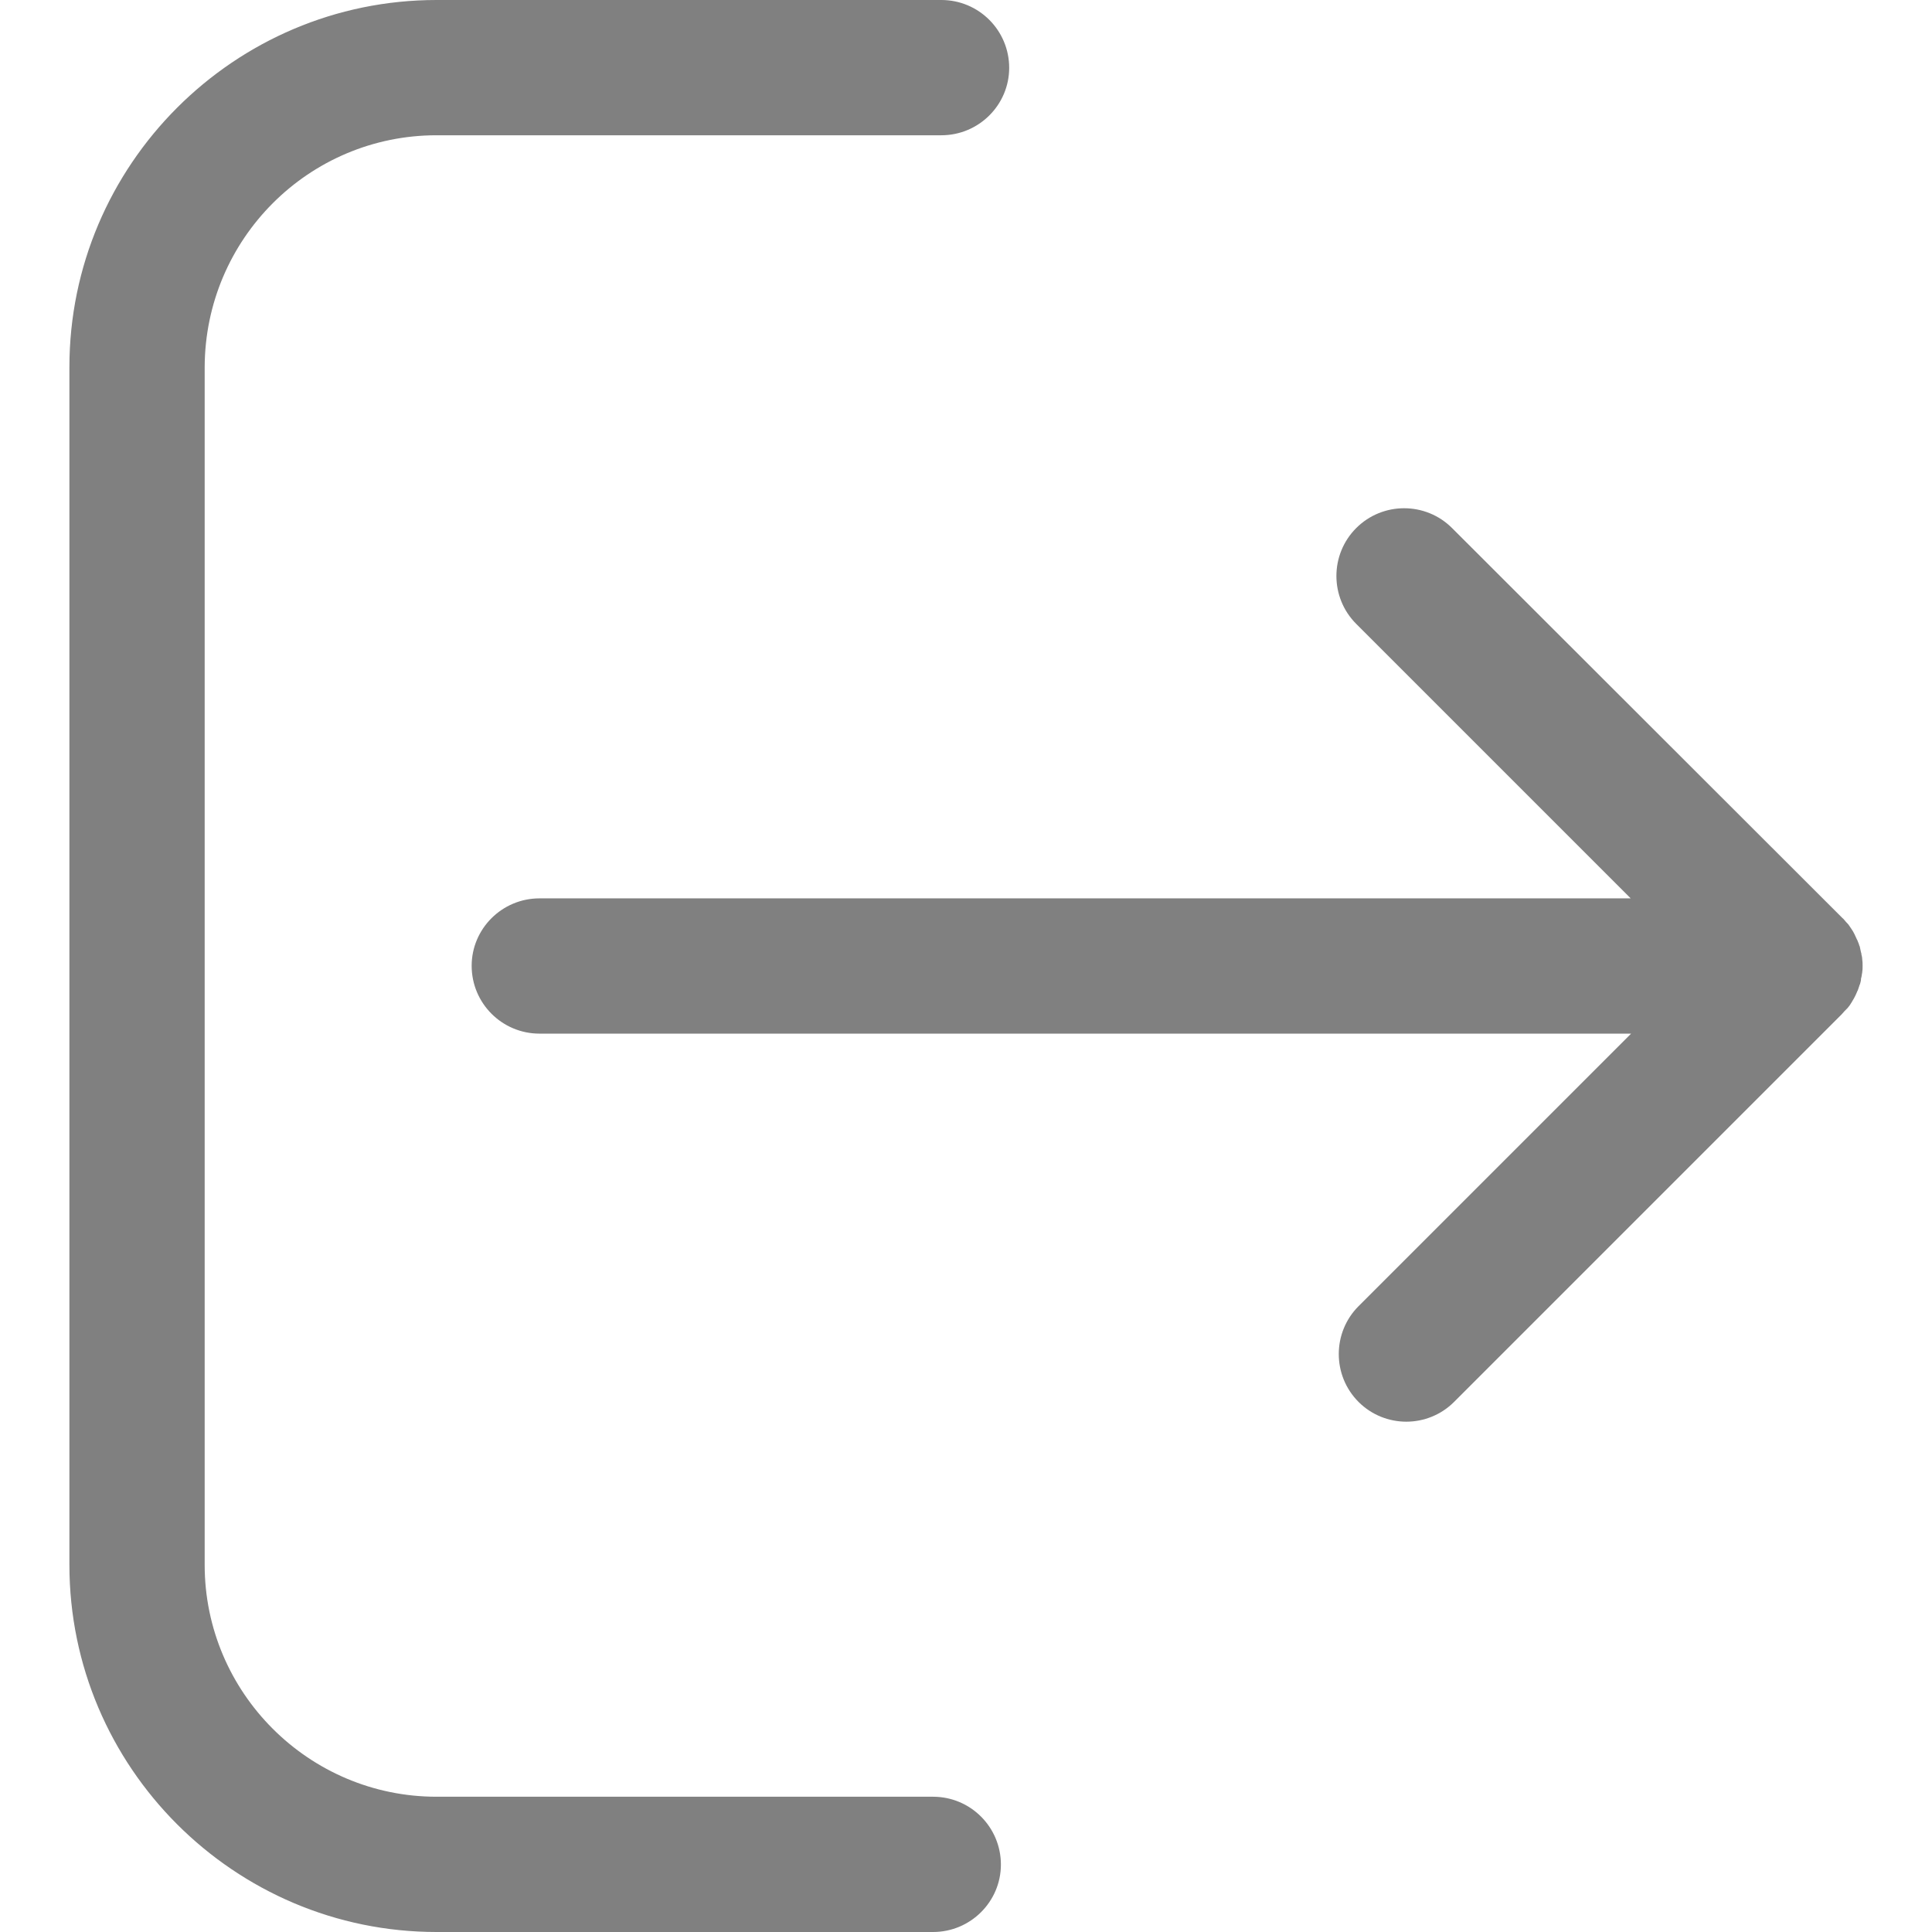 <?xml version="1.0" encoding="UTF-8" standalone="no"?>
<svg
   xmlns:dc="http://purl.org/dc/elements/1.1/"
   xmlns:cc="http://creativecommons.org/ns#"
   xmlns:rdf="http://www.w3.org/1999/02/22-rdf-syntax-ns#"
   xmlns:svg="http://www.w3.org/2000/svg"
   xmlns="http://www.w3.org/2000/svg"
   xmlns:sodipodi="http://sodipodi.sourceforge.net/DTD/sodipodi-0.dtd"
   xmlns:inkscape="http://www.inkscape.org/namespaces/inkscape"
   version="1.1"
   id="Capa_1"
   x="0px"
   y="0px"
   viewBox="0 0 489.9 489.9"
   style="enable-background:new 0 0 489.9 489.9;"
   xml:space="preserve"
   sodipodi:docname="logout.svg"
   inkscape:version="1.0.2 (e86c870879, 2021-01-15)"><defs
   id="defs75" /><sodipodi:namedview
   pagecolor="#ffffff"
   bordercolor="#666666"
   borderopacity="1"
   objecttolerance="10"
   gridtolerance="10"
   guidetolerance="10"
   inkscape:pageopacity="0"
   inkscape:pageshadow="2"
   inkscape:window-width="854"
   inkscape:window-height="480"
   id="namedview73"
   showgrid="false"
   inkscape:zoom="1.1328843"
   inkscape:cx="244.95"
   inkscape:cy="244.95"
   inkscape:window-x="446"
   inkscape:window-y="86"
   inkscape:window-maximized="0"
   inkscape:current-layer="g8" />
<g
   id="g40">
	<g
   id="g8">
		<g
   id="g6"
   style="fill:#808080">
			<path
   d="m 468.3,255.8 c 0.1,-0.1 0.1,-0.1 0.2,-0.2 0.3,-0.4 0.6,-0.7 0.8,-1.1 0.1,-0.1 0.1,-0.2 0.2,-0.3 0.2,-0.4 0.5,-0.8 0.7,-1.2 0,-0.1 0.1,-0.2 0.1,-0.2 0.2,-0.4 0.4,-0.8 0.6,-1.3 0,-0.1 0,-0.1 0.1,-0.2 0.2,-0.4 0.3,-0.9 0.5,-1.4 0,-0.1 0,-0.2 0.1,-0.2 0.1,-0.5 0.3,-0.9 0.3,-1.4 0,-0.2 0,-0.3 0.1,-0.5 0.1,-0.4 0.1,-0.8 0.2,-1.2 0.1,-0.6 0.1,-1.1 0.1,-1.7 0,-0.6 0,-1.1 -0.1,-1.7 0,-0.4 -0.1,-0.8 -0.2,-1.2 0,-0.2 0,-0.3 -0.1,-0.5 -0.1,-0.5 -0.2,-0.9 -0.3,-1.4 0,-0.1 0,-0.2 -0.1,-0.2 -0.1,-0.5 -0.3,-0.9 -0.5,-1.4 0,-0.1 0,-0.1 -0.1,-0.2 -0.2,-0.4 -0.4,-0.9 -0.6,-1.3 0,-0.1 -0.1,-0.2 -0.1,-0.2 -0.2,-0.4 -0.4,-0.8 -0.7,-1.2 -0.1,-0.1 -0.1,-0.2 -0.2,-0.3 -0.3,-0.4 -0.5,-0.8 -0.8,-1.1 -0.1,-0.1 -0.1,-0.1 -0.2,-0.2 -0.4,-0.4 -0.7,-0.9 -1.2,-1.3 l -98.9,-98.8 c -6.7,-6.7 -17.6,-6.7 -24.3,0 -6.7,6.7 -6.7,17.6 0,24.3 l 69.6,69.6 H 136.8 c -9.5,0 -17.2,7.7 -17.2,17.1 0,9.5 7.7,17.2 17.2,17.2 h 276.8 l -69.1,69.1 c -6.7,6.7 -6.7,17.6 0,24.3 3.3,3.3 7.7,5 12.1,5 4.4,0 8.8,-1.7 12.1,-5 L 467,257.2 c 0.5,-0.6 0.9,-1 1.3,-1.4 z"
   id="path2"
   style="fill:#808080" />
			<path
   d="m 110.7,34.3 h 128 c 9.5,0 17.2,-7.7 17.2,-17.1 C 255.9,7.7 248.2,0 238.7,0 h -128 C 59.4,0 17.6,41.8 17.6,93.1 v 303.7 c 0,51.3 41.8,93.1 93.1,93.1 h 125.9 c 9.5,0 17.2,-7.7 17.2,-17.1 0,-9.5 -7.7,-17.2 -17.2,-17.2 H 110.7 c -32.4,0 -58.8,-26.4 -58.8,-58.8 V 93.1 C 52,60.6 78.3,34.3 110.7,34.3 Z"
   id="path4"
   style="fill:#808080" />
		</g>
	</g>
	<g
   id="g10">
	</g>
	<g
   id="g12">
	</g>
	<g
   id="g14">
	</g>
	<g
   id="g16">
	</g>
	<g
   id="g18">
	</g>
	<g
   id="g20">
	</g>
	<g
   id="g22">
	</g>
	<g
   id="g24">
	</g>
	<g
   id="g26">
	</g>
	<g
   id="g28">
	</g>
	<g
   id="g30">
	</g>
	<g
   id="g32">
	</g>
	<g
   id="g34">
	</g>
	<g
   id="g36">
	</g>
	<g
   id="g38">
	</g>
</g>
<g
   id="g42">
</g>
<g
   id="g44">
</g>
<g
   id="g46">
</g>
<g
   id="g48">
</g>
<g
   id="g50">
</g>
<g
   id="g52">
</g>
<g
   id="g54">
</g>
<g
   id="g56">
</g>
<g
   id="g58">
</g>
<g
   id="g60">
</g>
<g
   id="g62">
</g>
<g
   id="g64">
</g>
<g
   id="g66">
</g>
<g
   id="g68">
</g>
<g
   id="g70">
</g>
</svg>

